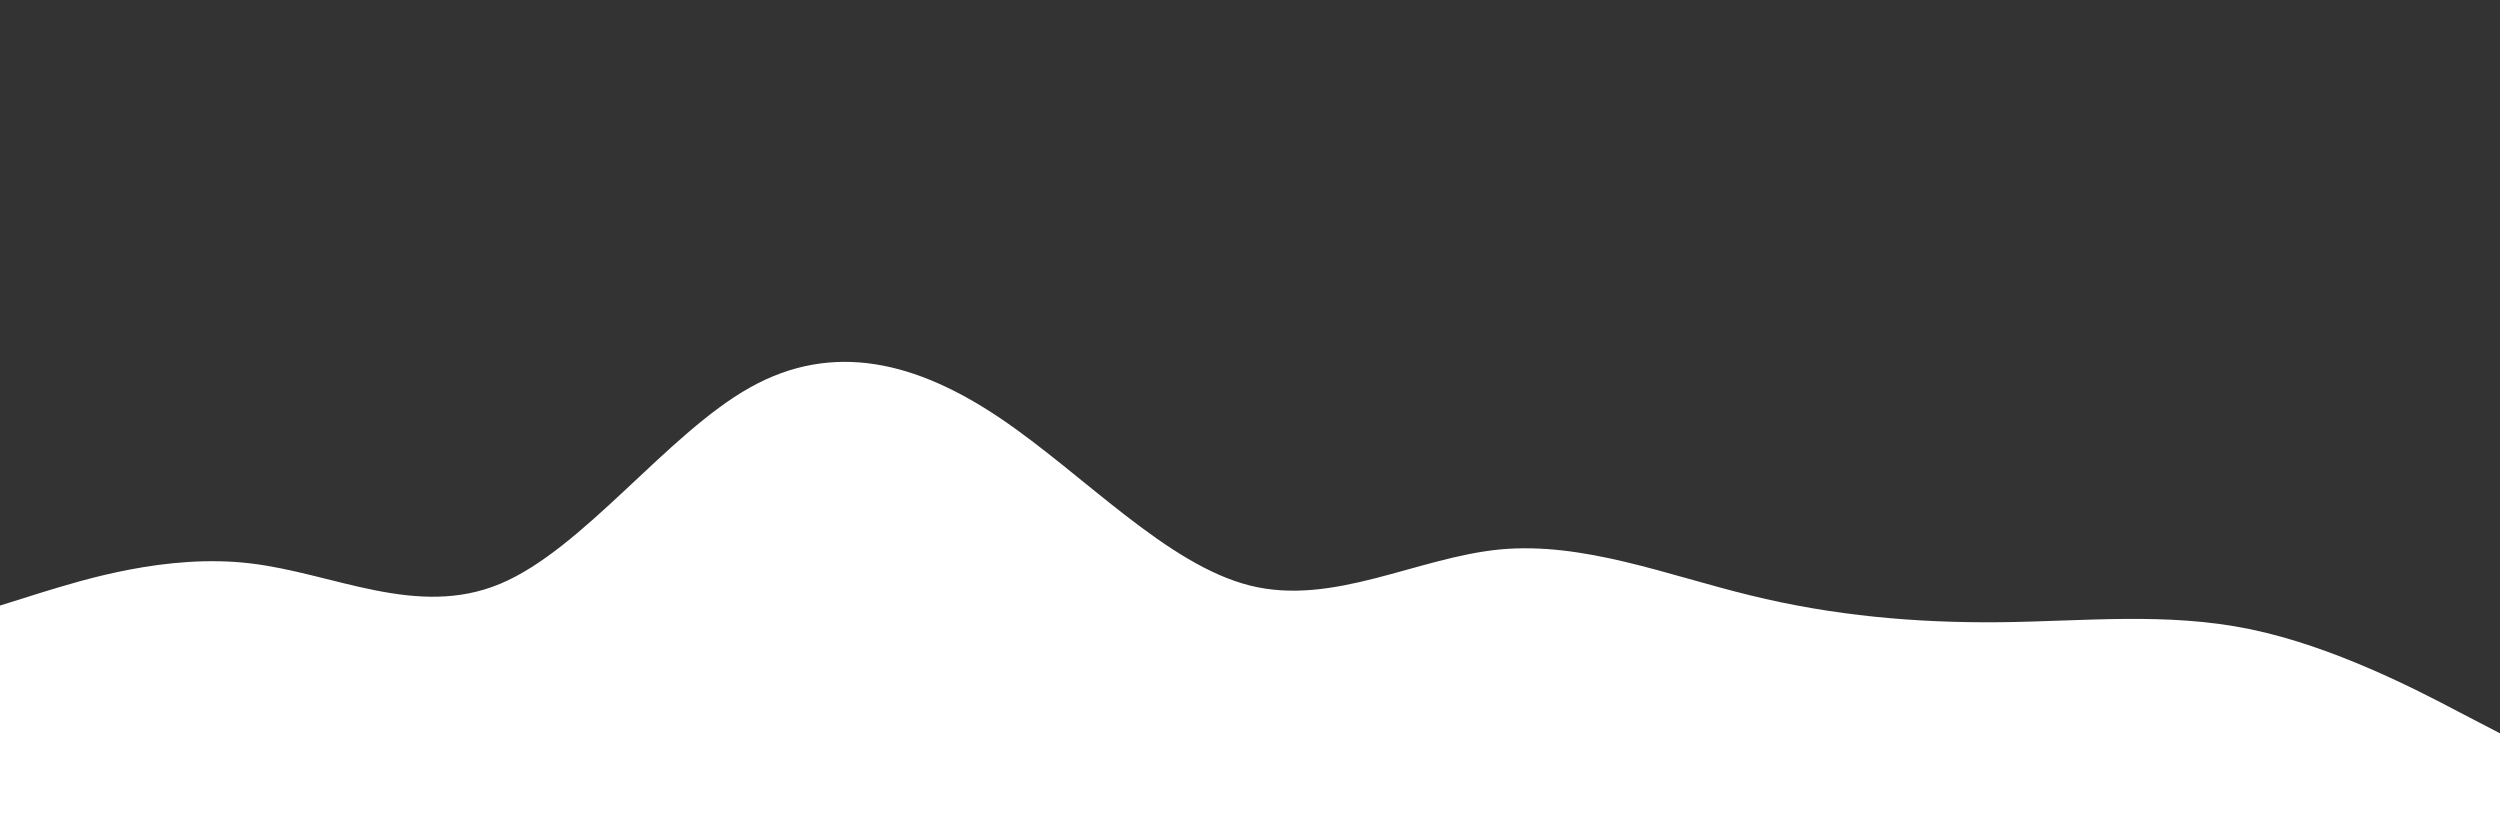<svg id="visual" viewBox="0 0 900 300" width="900" height="300" xmlns="http://www.w3.org/2000/svg" xmlns:xlink="http://www.w3.org/1999/xlink" version="1.1"><rect x="0" y="0" width="900" height="300" fill="#333333" stroke="none"/><path d="M0 218L15 213.3C30 208.7 60 199.3 90 202.8C120 206.3 150 222.7 180 210.2C210 197.7 240 156.3 270 139.5C300 122.7 330 130.3 360 150.5C390 170.7 420 203.3 450 210.8C480 218.3 510 200.7 540 197.8C570 195 600 207 630 214.3C660 221.7 690 224.3 720 224C750 223.7 780 220.3 810 226.5C840 232.7 870 248.3 885 256.2L900 264L900 301L885 301C870 301 840 301 810 301C780 301 750 301 720 301C690 301 660 301 630 301C600 301 570 301 540 301C510 301 480 301 450 301C420 301 390 301 360 301C330 301 300 301 270 301C240 301 210 301 180 301C150 301 120 301 90 301C60 301 30 301 15 301L0 301Z" fill="#FFFFFF" stroke-linecap="round" stroke-linejoin="miter"></path></svg>